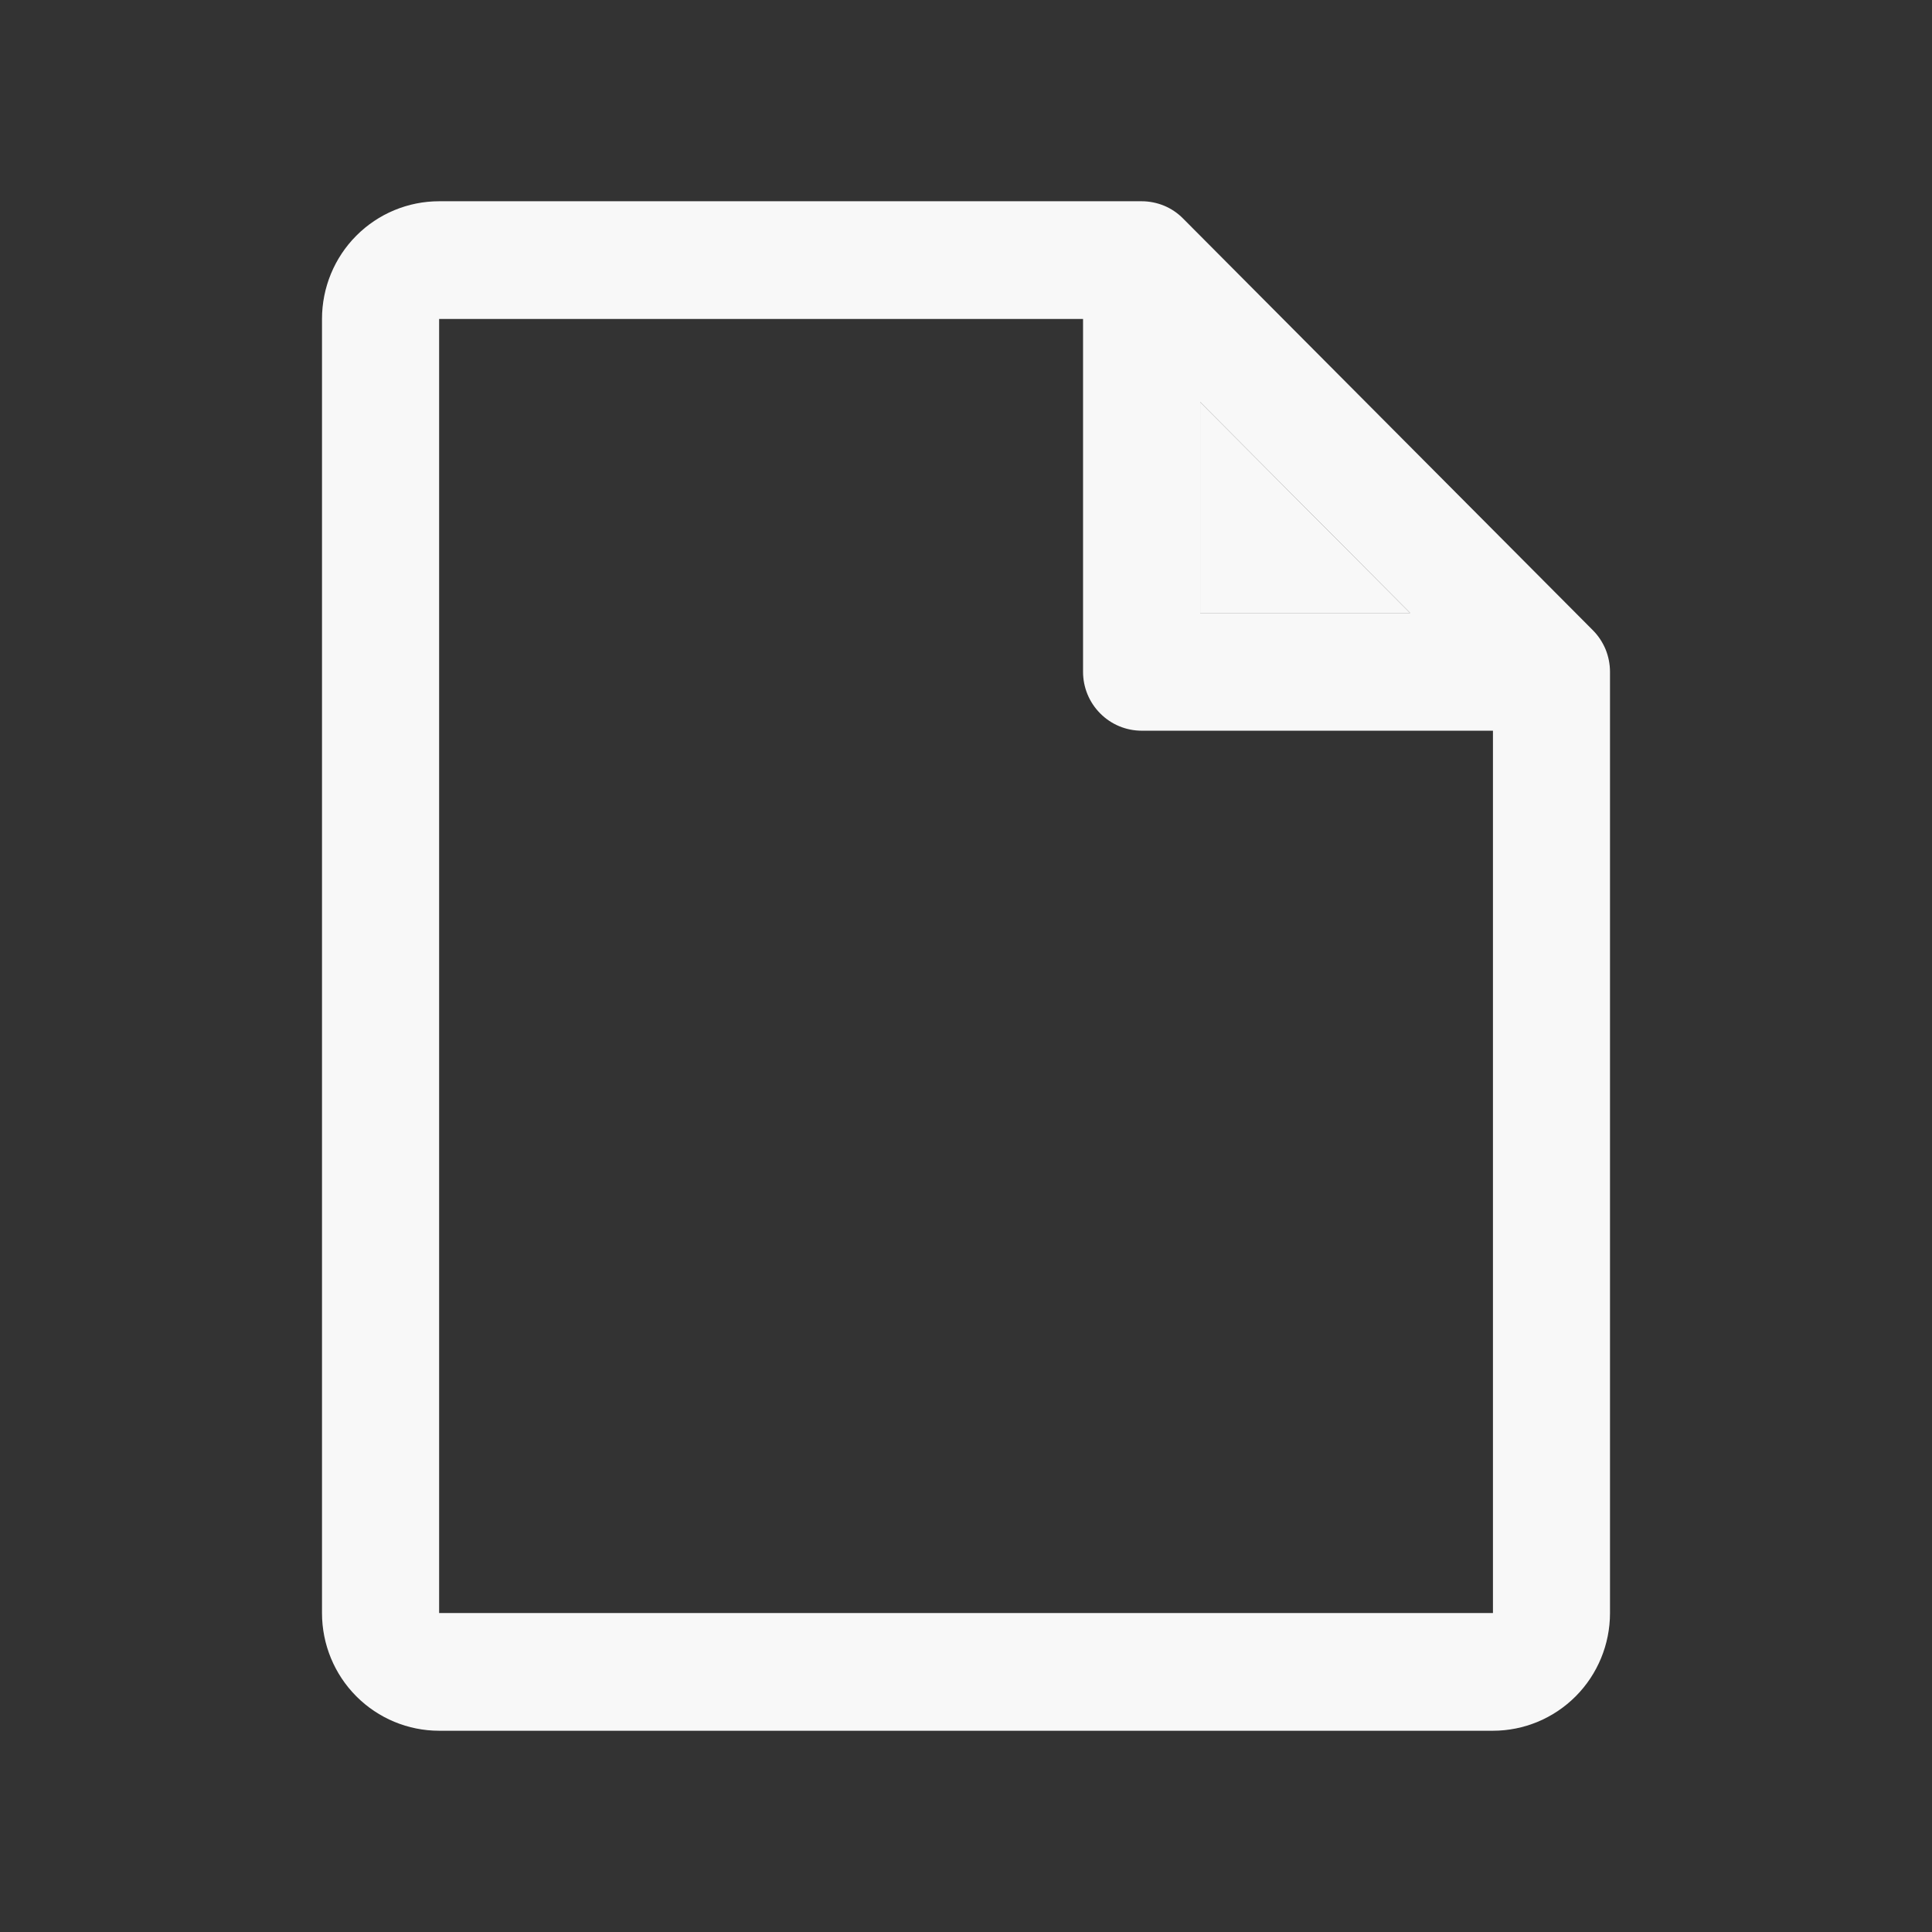 <svg width="24" height="24" viewBox="0 0 24 24" fill="none" xmlns="http://www.w3.org/2000/svg">
<rect x="0" y="0" width="24" height="24" fill="#333333" stroke="none"/>
<g id="File">
<g id="Vector">
<path d="M19.787 7.829L14.696 2.714C14.629 2.646 14.549 2.592 14.46 2.555C14.372 2.519 14.277 2.5 14.182 2.5H5.455C5.069 2.5 4.699 2.654 4.426 2.928C4.153 3.202 4 3.574 4 3.962V20.038C4 20.426 4.153 20.798 4.426 21.072C4.699 21.346 5.069 21.5 5.455 21.5H18.546C18.931 21.5 19.301 21.346 19.574 21.072C19.847 20.798 20 20.426 20 20.038V8.346C20 8.25 19.981 8.155 19.945 8.066C19.908 7.978 19.855 7.897 19.787 7.829ZM14.909 4.995L17.517 7.615H14.909V4.995ZM18.546 20.038H5.455V3.962H13.454V8.346C13.454 8.54 13.531 8.726 13.668 8.863C13.804 9 13.989 9.077 14.182 9.077H18.546V20.038Z" fill="#F8F8F8"/>
<path d="M14.909 4.995L17.517 7.615H14.909V4.995Z" fill="#F8F8F8"/>
</g>
</g>
</svg>

